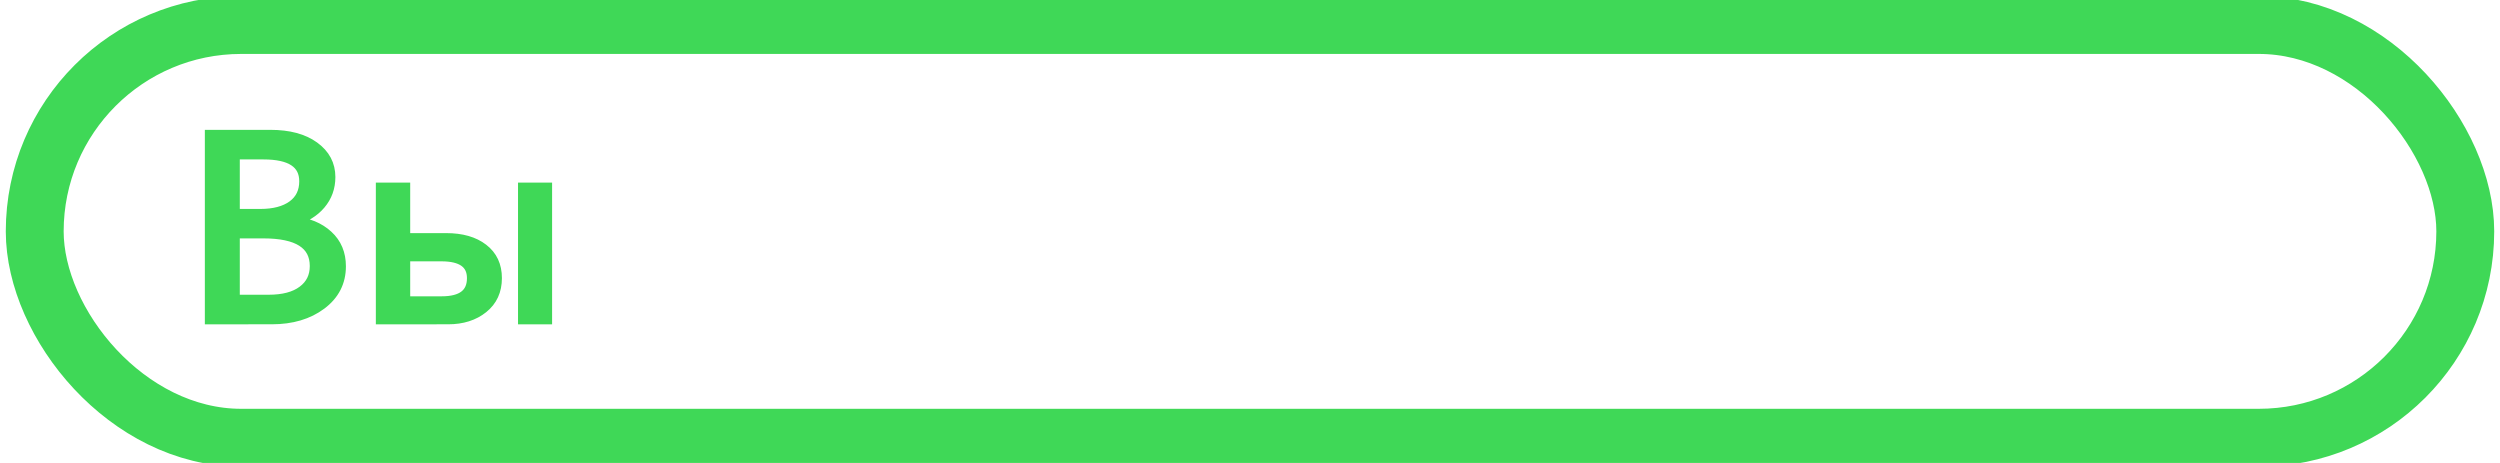 <?xml version="1.0" encoding="UTF-8" standalone="no"?>
<svg
   id="you"
   viewBox="0 0 108 20"
   version="1.1"
   sodipodi:docname="You_RU_1.svg"
   inkscape:version="1.3.2 (091e20e, 2023-11-25, custom)"
   xmlns:inkscape="http://www.inkscape.org/namespaces/inkscape"
   xmlns:sodipodi="http://sodipodi.sourceforge.net/DTD/sodipodi-0.dtd"
   xmlns="http://www.w3.org/2000/svg"
   xmlns:svg="http://www.w3.org/2000/svg">
  <sodipodi:namedview
     id="namedview3"
     pagecolor="#ffffff"
     bordercolor="#000000"
     borderopacity="0.25"
     inkscape:showpageshadow="2"
     inkscape:pageopacity="0.0"
     inkscape:pagecheckerboard="0"
     inkscape:deskcolor="#d1d1d1"
     inkscape:zoom="8.037037"
     inkscape:cx="54"
     inkscape:cy="10.016129"
     inkscape:window-width="1920"
     inkscape:window-height="1009"
     inkscape:window-x="-8"
     inkscape:window-y="-8"
     inkscape:window-maximized="1"
     inkscape:current-layer="you" />
  <defs
     id="defs1">
    <style
       id="style1">.cls-1{fill:#3fd857;stroke-width:0px;}.cls-2{fill:none;stroke:#3fd857;stroke-miterlimit:10;stroke-width:2.5px;}</style>
  </defs>
  <rect
     class="cls-2"
     x="1.5"
     y="1.08"
     width="105"
     height="17.83"
     rx="8.92"
     ry="8.92"
     id="rect1" />
  <path
     d="M 9.066,13.794 V 5.826 h 2.616 q 1.193,0 1.891,0.506 0.699,0.506 0.699,1.317 0,0.678 -0.423,1.178 -0.423,0.5 -1.167,0.711 v 0.022 q 0.93,0.094 1.487,0.611 0.558,0.511 0.558,1.333 0,1.022 -0.846,1.656 -0.846,0.633 -2.135,0.633 z m 1.077,-7.123 v 2.572 h 1.103 q 0.885,0 1.391,-0.367 0.507,-0.372 0.507,-1.044 0,-1.161 -1.763,-1.161 z m 0,3.411 v 2.867 h 1.462 q 0.949,0 1.468,-0.389 0.526,-0.389 0.526,-1.067 0,-1.411 -2.218,-1.411 z M 23.634,13.794 H 22.595 V 8.104 h 1.039 z m -7.181,0 V 8.104 h 1.051 v 2.183 h 1.77 q 1.007,0 1.596,0.456 0.596,0.456 0.596,1.272 0,0.822 -0.596,1.3 -0.596,0.478 -1.507,0.478 z m 1.051,-2.722 v 1.945 h 1.577 q 1.308,0 1.308,-1 0,-0.944 -1.321,-0.944 z"
     id="text3"
     style="font-size:11.694px;font-family:'Yu Gothic UI';-inkscape-font-specification:'Yu Gothic UI, Normal';text-align:center;text-anchor:middle;fill:#3fd857;stroke:#3fd857;stroke-width:0.433;stroke-linecap:square;stroke-miterlimit:4.1;paint-order:stroke fill markers"
     aria-label="Вы" />
</svg>
